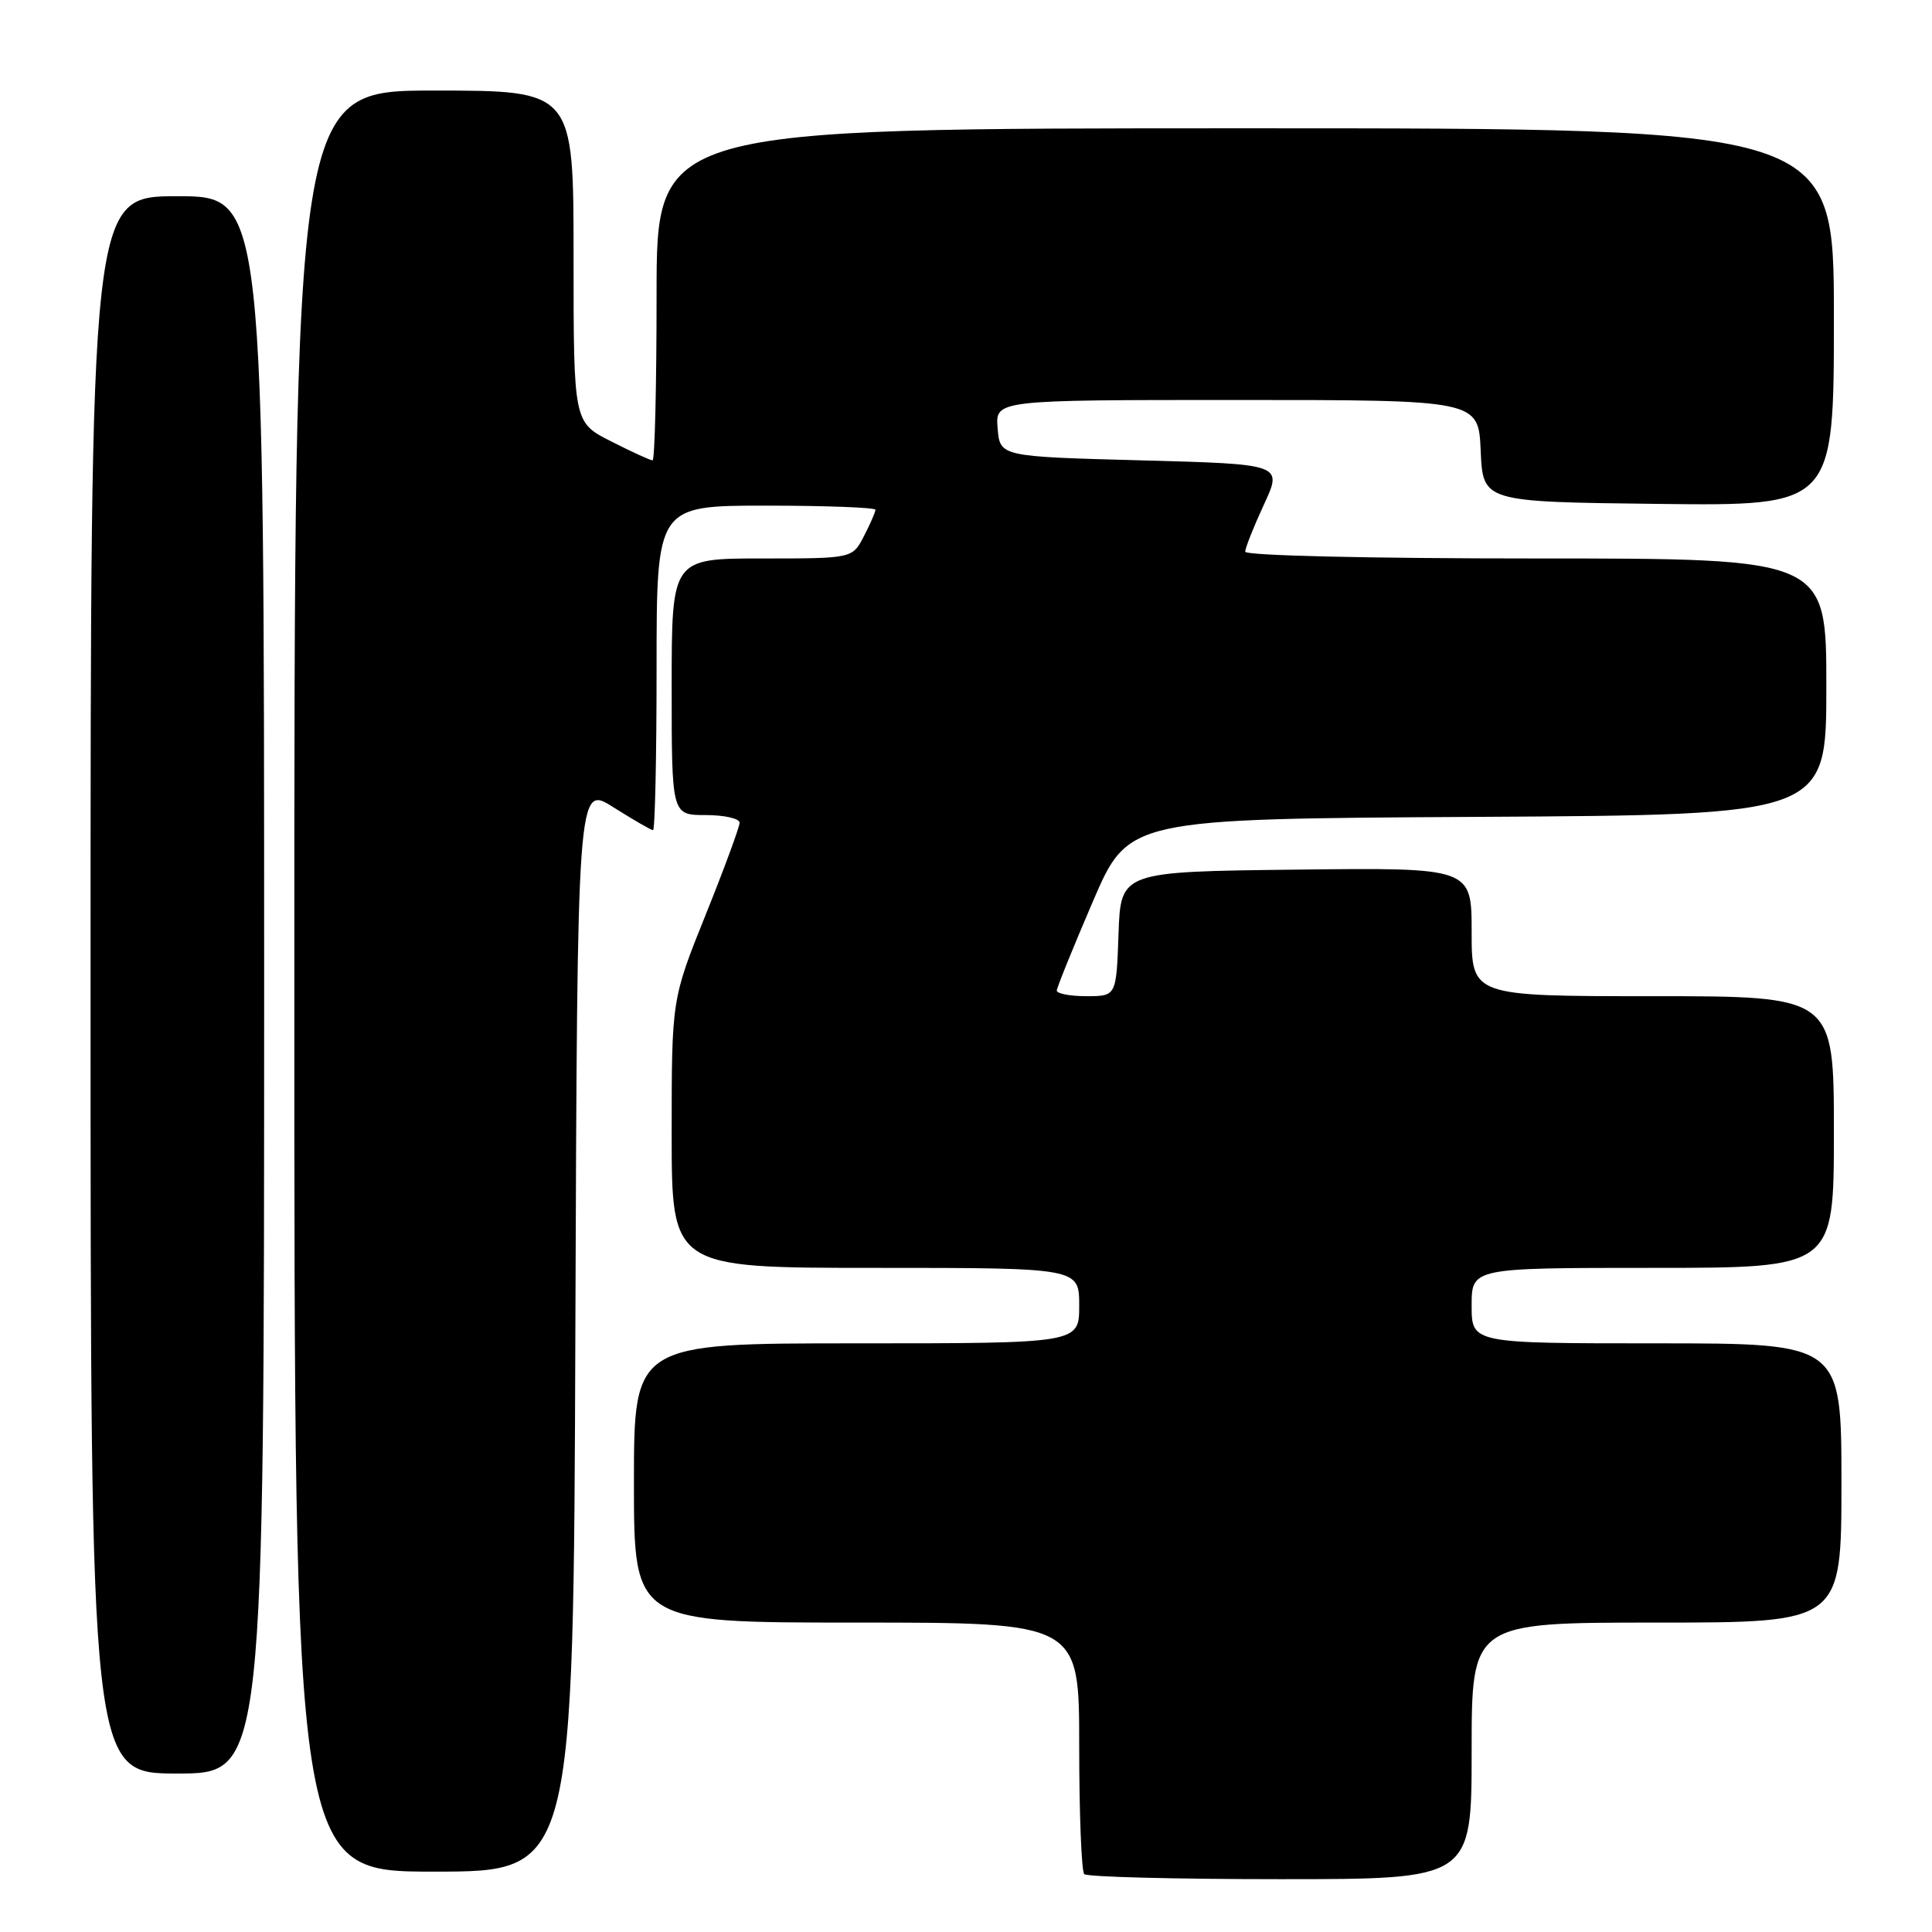 <?xml version="1.0" encoding="UTF-8" standalone="no"?>
<!DOCTYPE svg PUBLIC "-//W3C//DTD SVG 1.1//EN" "http://www.w3.org/Graphics/SVG/1.1/DTD/svg11.dtd" >
<svg xmlns="http://www.w3.org/2000/svg" xmlns:xlink="http://www.w3.org/1999/xlink" version="1.1" viewBox="0 0 256 256">
 <g >
 <path fill="currentColor"
d=" M 195.00 232.00 C 195.00 215.00 195.00 215.00 219.50 215.00 C 244.00 215.00 244.00 215.00 244.00 196.50 C 244.00 178.00 244.00 178.00 219.50 178.00 C 195.00 178.00 195.00 178.00 195.00 173.00 C 195.00 168.00 195.00 168.00 219.00 168.00 C 243.00 168.00 243.00 168.00 243.00 150.00 C 243.00 132.00 243.00 132.00 219.00 132.00 C 195.00 132.00 195.00 132.00 195.00 123.48 C 195.00 114.96 195.00 114.96 171.75 115.23 C 148.50 115.50 148.50 115.50 148.21 123.75 C 147.92 132.00 147.92 132.00 143.96 132.00 C 141.78 132.00 140.01 131.66 140.03 131.25 C 140.05 130.84 142.19 125.55 144.79 119.50 C 149.51 108.50 149.51 108.50 195.75 108.24 C 242.00 107.98 242.00 107.98 242.00 90.99 C 242.00 74.00 242.00 74.00 203.50 74.00 C 181.33 74.00 165.00 73.62 165.00 73.10 C 165.00 72.60 166.12 69.79 167.48 66.85 C 169.96 61.50 169.96 61.50 151.23 61.00 C 132.50 60.50 132.50 60.50 132.19 56.75 C 131.88 53.00 131.88 53.00 163.89 53.00 C 195.91 53.00 195.91 53.00 196.20 59.75 C 196.50 66.50 196.50 66.50 219.75 66.77 C 243.00 67.04 243.00 67.04 243.00 42.02 C 243.00 17.00 243.00 17.00 165.00 17.00 C 87.00 17.00 87.00 17.00 87.00 39.00 C 87.00 51.10 86.76 61.00 86.47 61.00 C 86.17 61.00 83.70 59.87 80.97 58.48 C 76.00 55.97 76.00 55.97 76.00 33.98 C 76.00 12.00 76.00 12.00 57.50 12.00 C 39.00 12.00 39.00 12.00 39.00 130.00 C 39.00 248.00 39.00 248.00 57.49 248.00 C 75.99 248.00 75.99 248.00 76.24 175.97 C 76.50 103.93 76.50 103.93 81.28 106.97 C 83.92 108.63 86.28 110.00 86.53 110.00 C 86.79 110.00 87.00 100.33 87.00 88.50 C 87.00 67.00 87.00 67.00 101.50 67.00 C 109.47 67.00 116.00 67.25 116.00 67.55 C 116.00 67.85 115.31 69.43 114.47 71.05 C 112.95 74.00 112.95 74.00 100.97 74.00 C 89.00 74.00 89.00 74.00 89.00 91.00 C 89.00 108.00 89.00 108.00 93.50 108.00 C 95.97 108.00 98.00 108.46 98.00 109.01 C 98.00 109.57 95.98 115.06 93.50 121.22 C 89.00 132.41 89.00 132.41 89.00 150.21 C 89.00 168.00 89.00 168.00 116.00 168.00 C 143.00 168.00 143.00 168.00 143.00 173.00 C 143.00 178.00 143.00 178.00 113.50 178.00 C 84.00 178.00 84.00 178.00 84.00 196.50 C 84.00 215.00 84.00 215.00 113.50 215.00 C 143.00 215.00 143.00 215.00 143.00 231.33 C 143.00 240.32 143.30 247.97 143.67 248.33 C 144.03 248.70 155.73 249.00 169.67 249.00 C 195.00 249.00 195.00 249.00 195.00 232.00 Z  M 35.00 130.50 C 35.00 26.00 35.00 26.00 23.50 26.00 C 12.00 26.00 12.00 26.00 12.00 130.50 C 12.00 235.00 12.00 235.00 23.50 235.00 C 35.00 235.00 35.00 235.00 35.00 130.50 Z "/>
</g>
</svg>